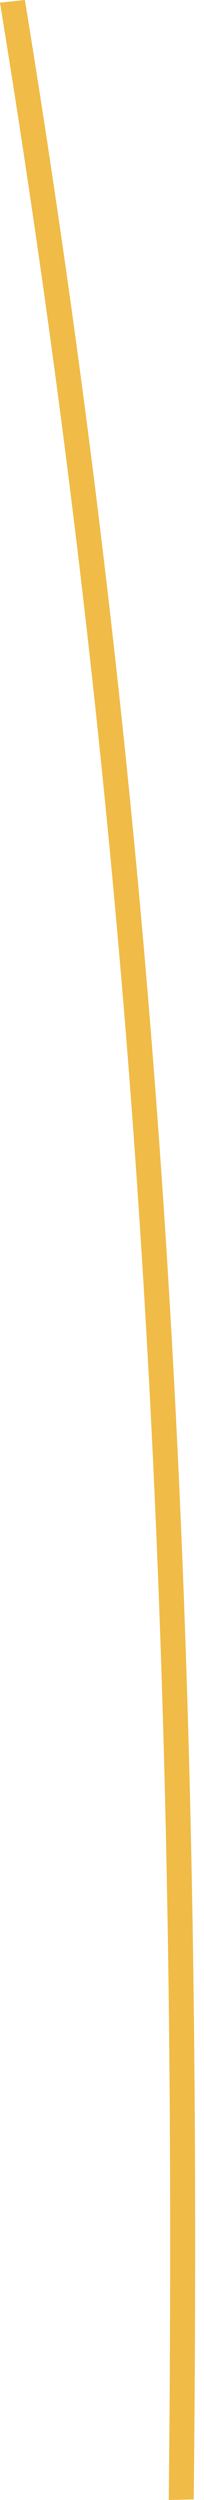 <svg width="20" height="244" viewBox="0 0 20 244" fill="none" xmlns="http://www.w3.org/2000/svg">
<path d="M0 0.26L2.44 0C16.743 87.498 19.884 160.473 18.994 243.94L16.543 244C17.444 160.633 14.293 87.758 0 0.26Z" fill="#F0BB46"/>
</svg>
